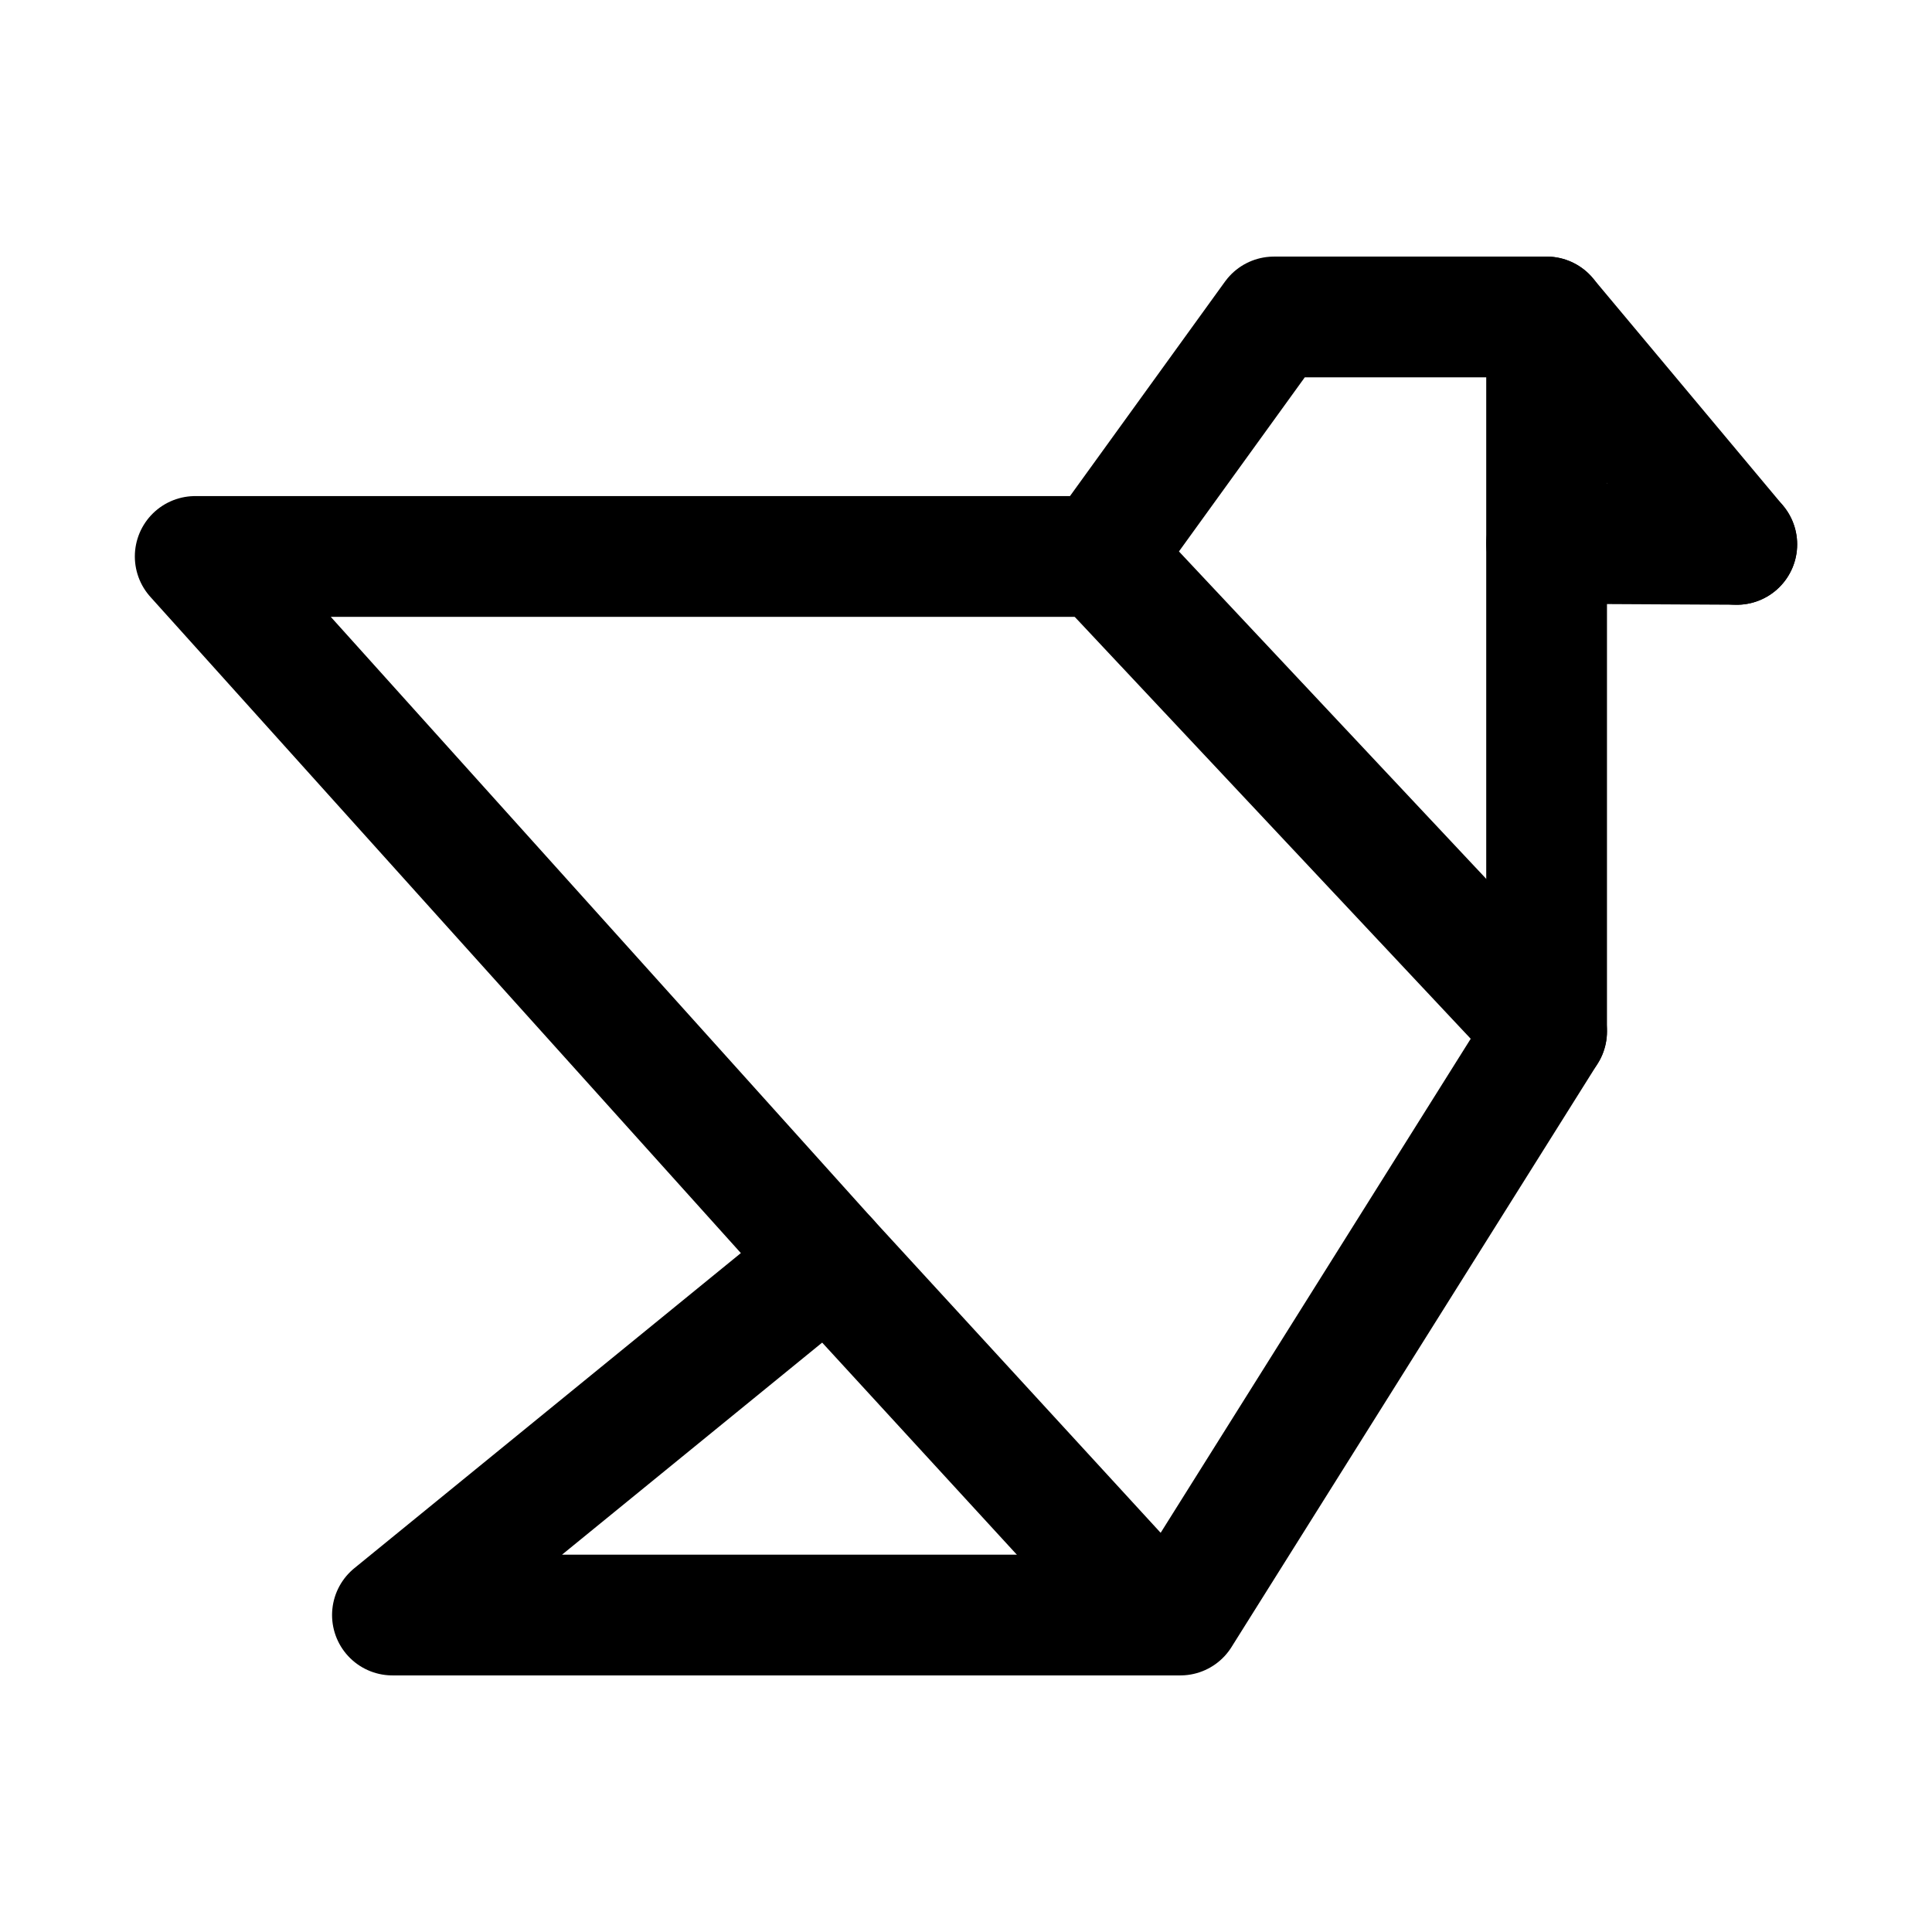 <?xml version="1.0" encoding="utf-8"?>
<!-- Generator: Adobe Illustrator 27.0.0, SVG Export Plug-In . SVG Version: 6.00 Build 0)  -->
<svg version="1.1" id="图层_1" xmlns="http://www.w3.org/2000/svg" xmlns:xlink="http://www.w3.org/1999/xlink" x="0px" y="0px"
	 width="192px" height="192px" viewBox="0 0 192 192" style="enable-background:new 0 0 192 192;" xml:space="preserve">
<style type="text/css">
	.st0{fill:none;stroke:#000000;stroke-width:12;stroke-linecap:round;stroke-linejoin:round;stroke-miterlimit:10;}
</style>
<polygon class="st0" points="153.7,31.5 153.7,102.5 117.3,160.5 39,160.5 82.3,125.2 19.4,55.3 109.4,55.3 126.6,31.5 "/>
<line class="st0" x1="109.4" y1="55.3" x2="153.7" y2="102.5"/>
<line class="st0" x1="82.3" y1="125.2" x2="114.7" y2="160.5"/>
<line class="st0" x1="153.7" y1="31.5" x2="172.6" y2="54.1"/>
<line class="st0" x1="153.7" y1="54" x2="172.6" y2="54.1"/>
</svg>
